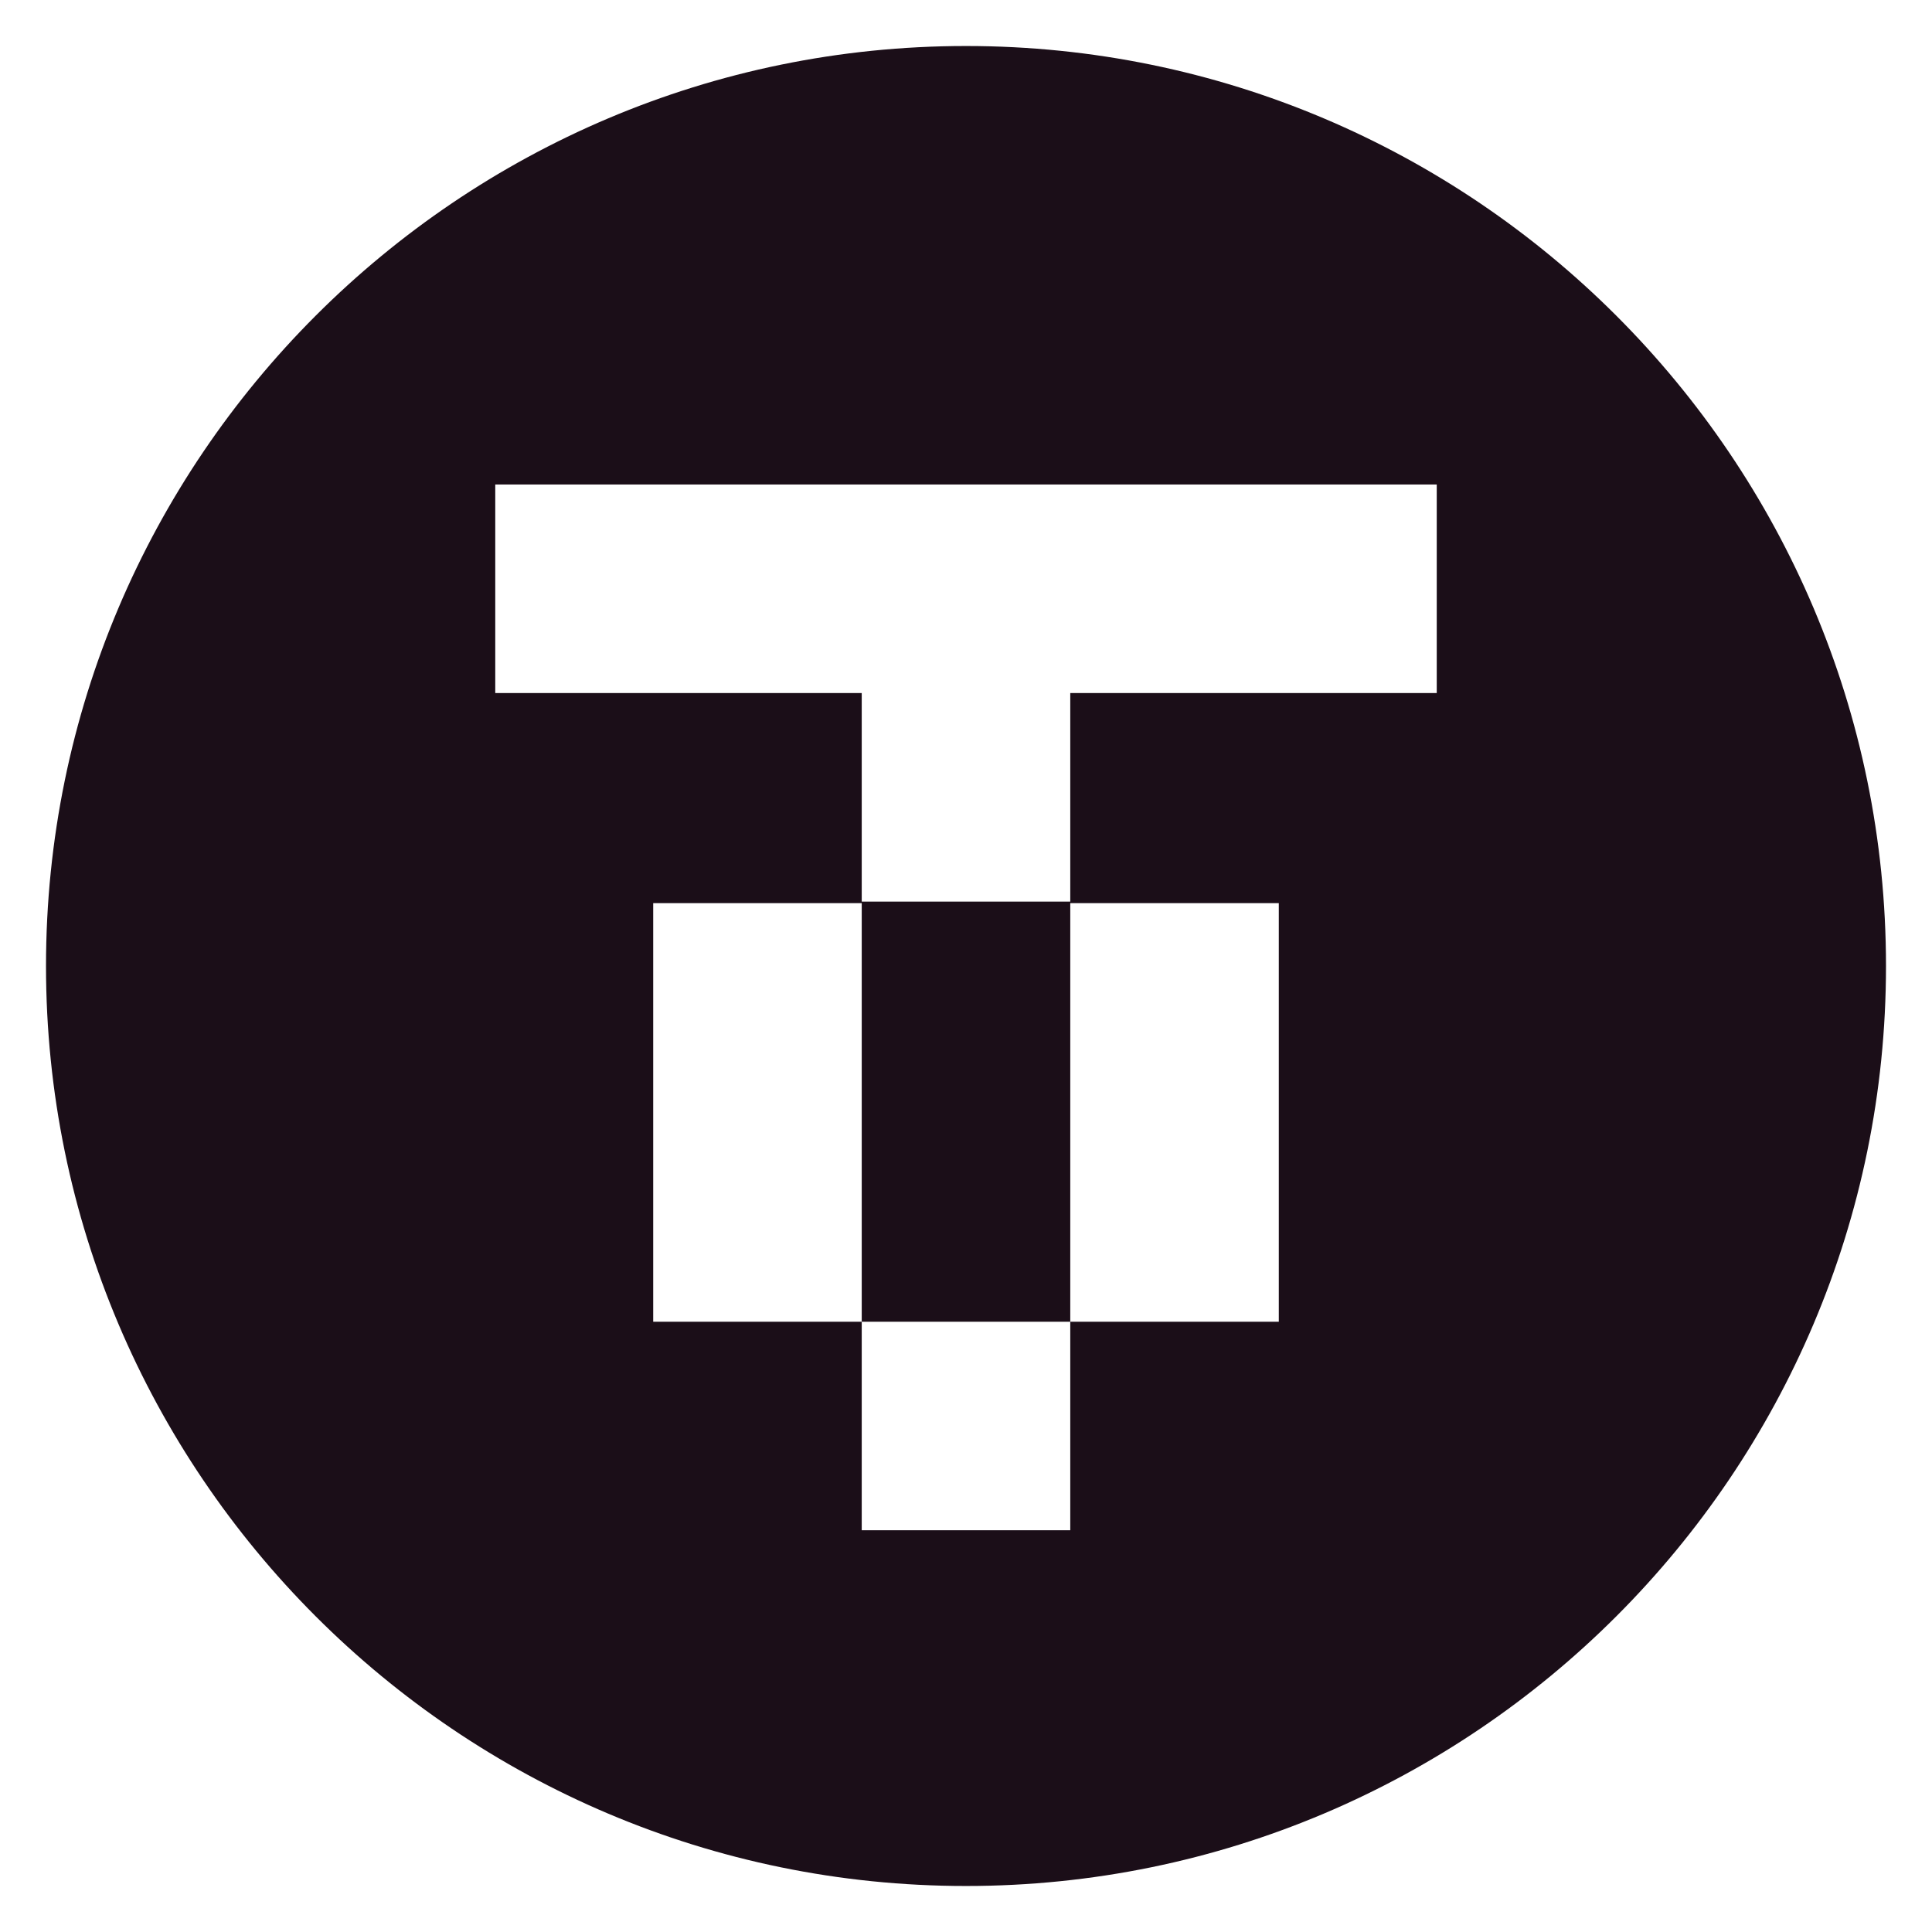 <svg width="32" height="32" viewBox="0 0 32 32" fill="none" xmlns="http://www.w3.org/2000/svg">
<g clip-path="url(#clip0_1_1734)">
<path fill-rule="evenodd" clip-rule="evenodd" d="M16 31.238C24.406 31.238 31.238 24.406 31.238 16C31.238 7.594 24.406 0.762 16 0.762C7.594 0.762 0.762 7.594 0.762 16C0.762 24.406 7.594 31.238 16 31.238ZM8.203 8.025H23.797V11.479H17.727V14.933H14.273V11.479H8.203V8.025ZM14.273 14.959V21.892H10.819V14.959H14.273ZM17.727 14.959H21.181V21.892H17.727V25.346H14.273V21.892H17.727V14.959Z" fill="#1B0E18"/>
</g>
<defs>
<clipPath id="clip0_1_1734">
<rect width="32" height="32" fill="white"/>
</clipPath>
</defs>
</svg>
